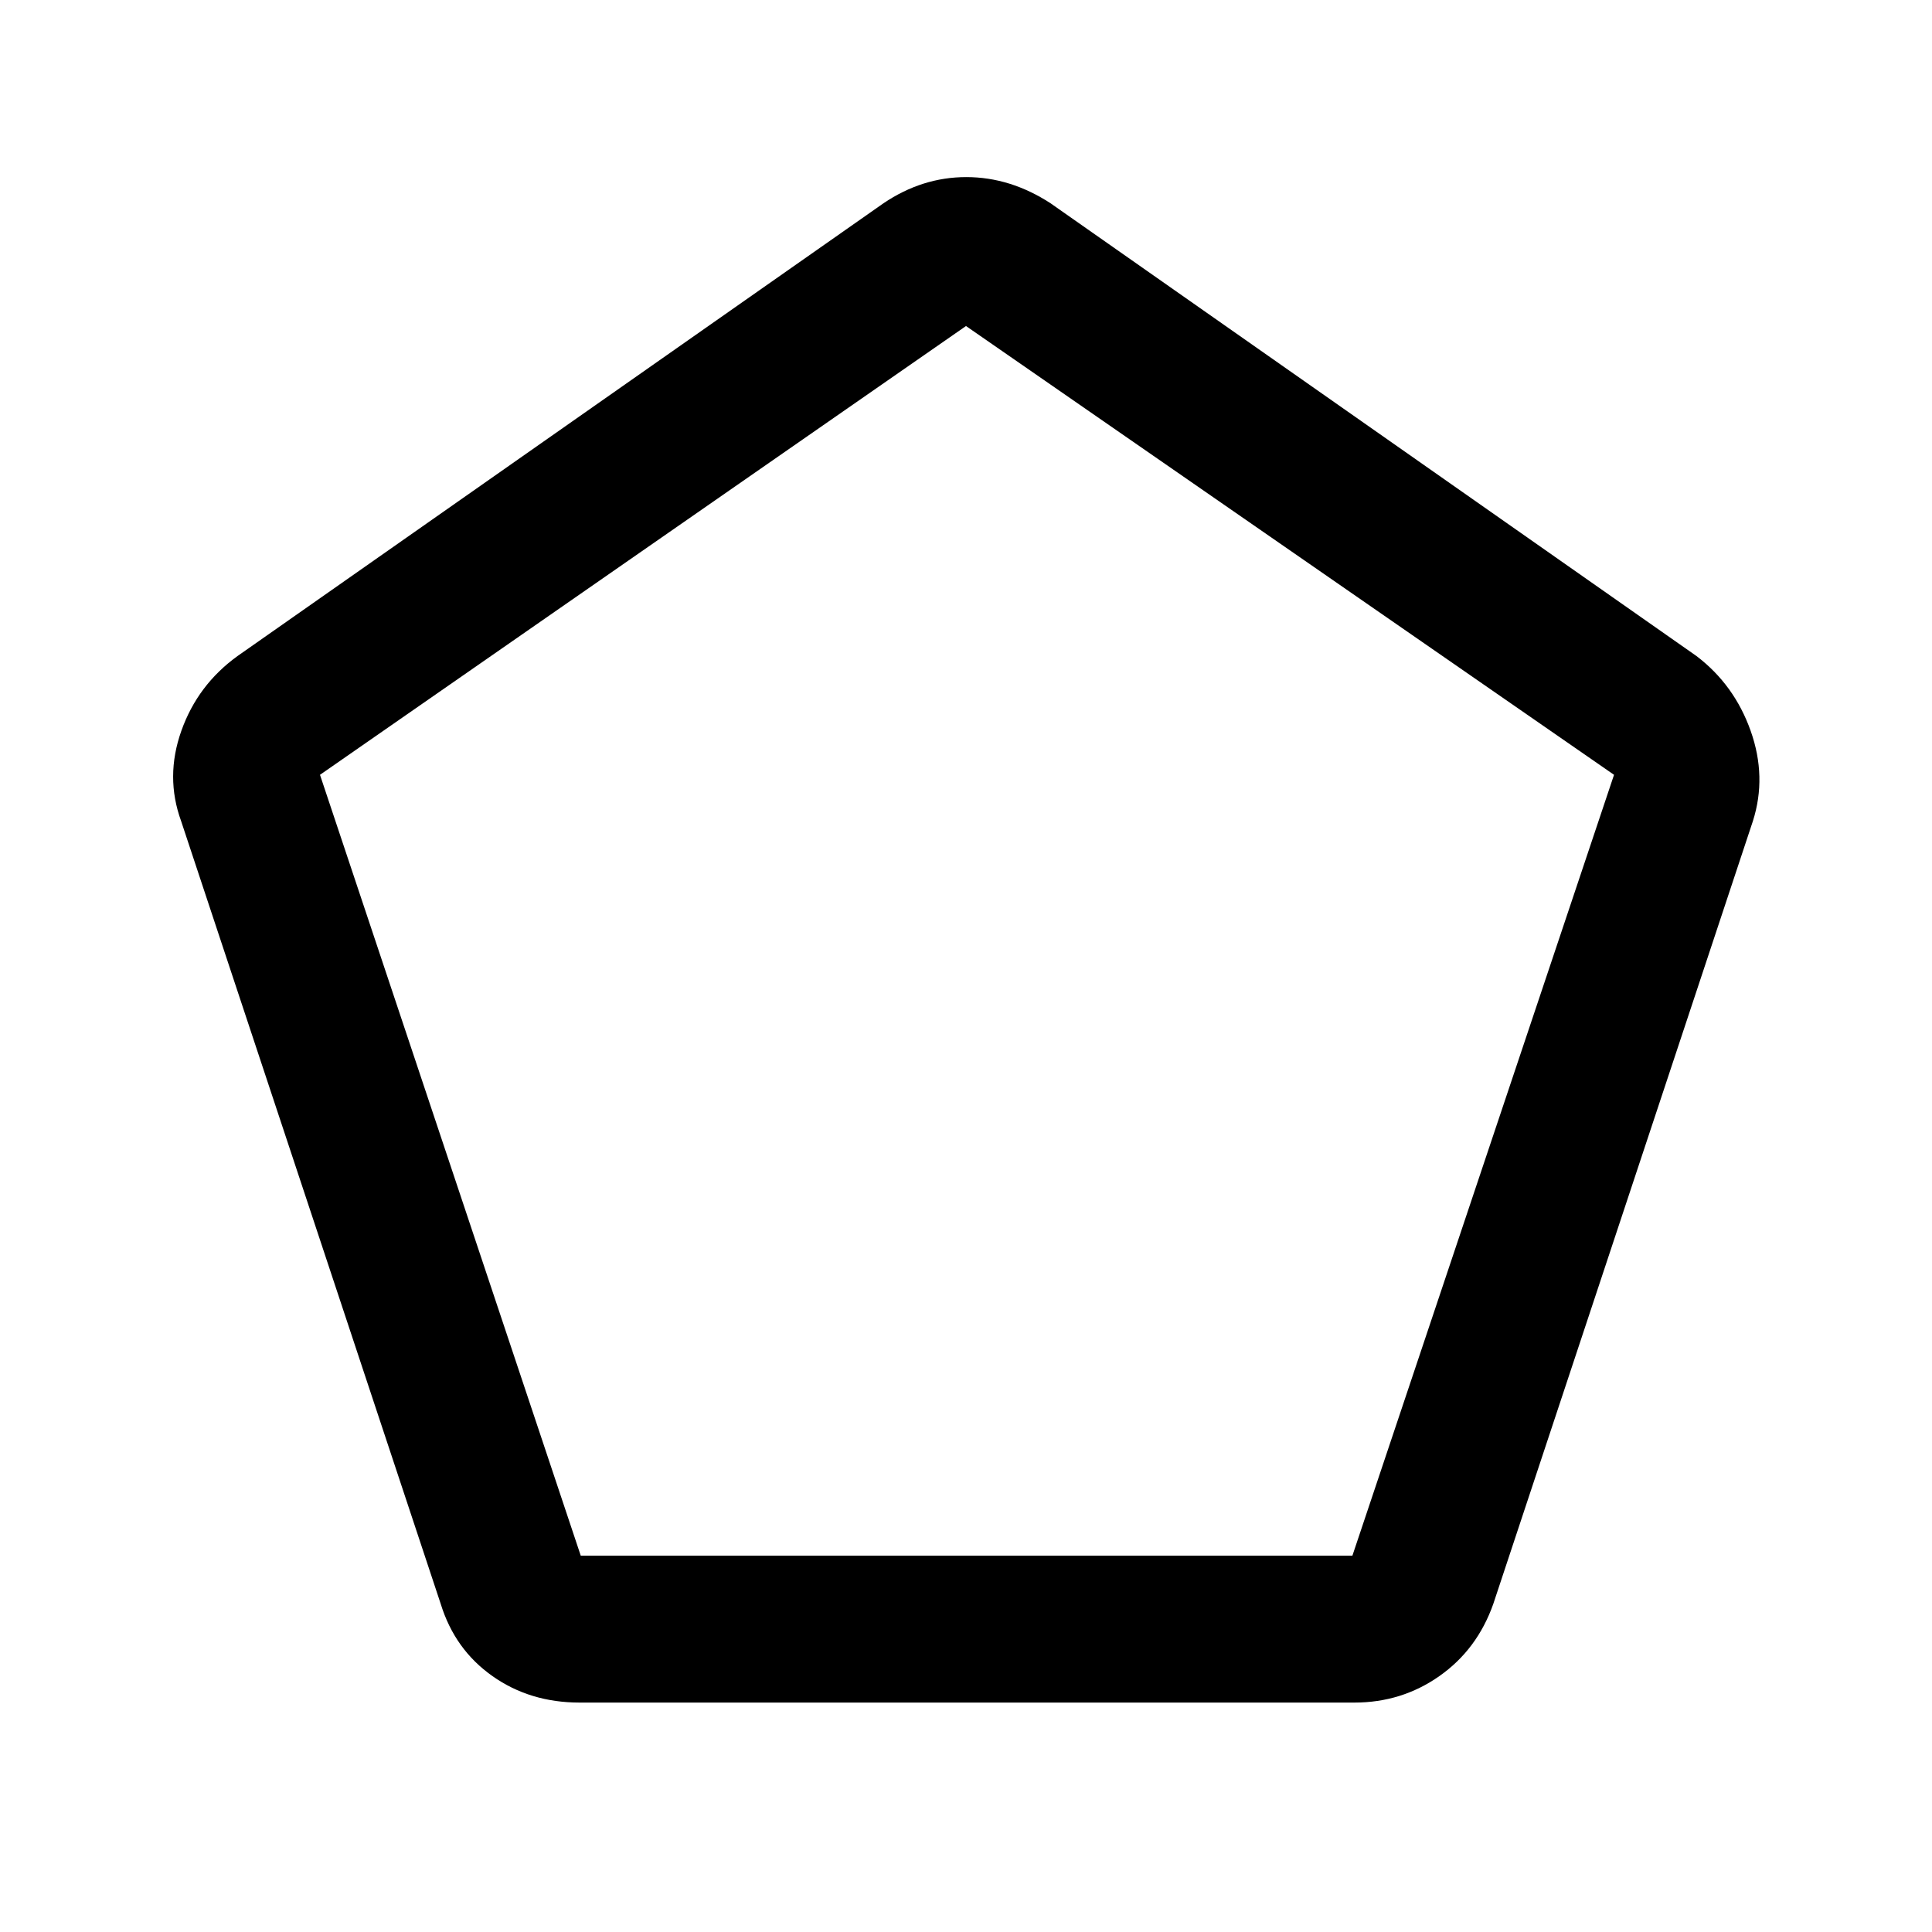 <svg xmlns="http://www.w3.org/2000/svg" height="48" viewBox="0 -960 960 960" width="48"><path d="M288.57-187H672l130-388-322-223-321 223 129.57 388Zm-.57 73q-24.68 0-43.34-13.18Q226-140.36 219-163L90-552q-8-22 .11-44.85Q98.21-619.69 118-634l321-225q19.25-13 41.13-13Q502-872 522-859l321 225q18.79 14.31 26.89 37.15Q878-574 871-552L742-163q-8 22.64-26.75 35.82T673-114H288Zm192-379Z"/></svg>